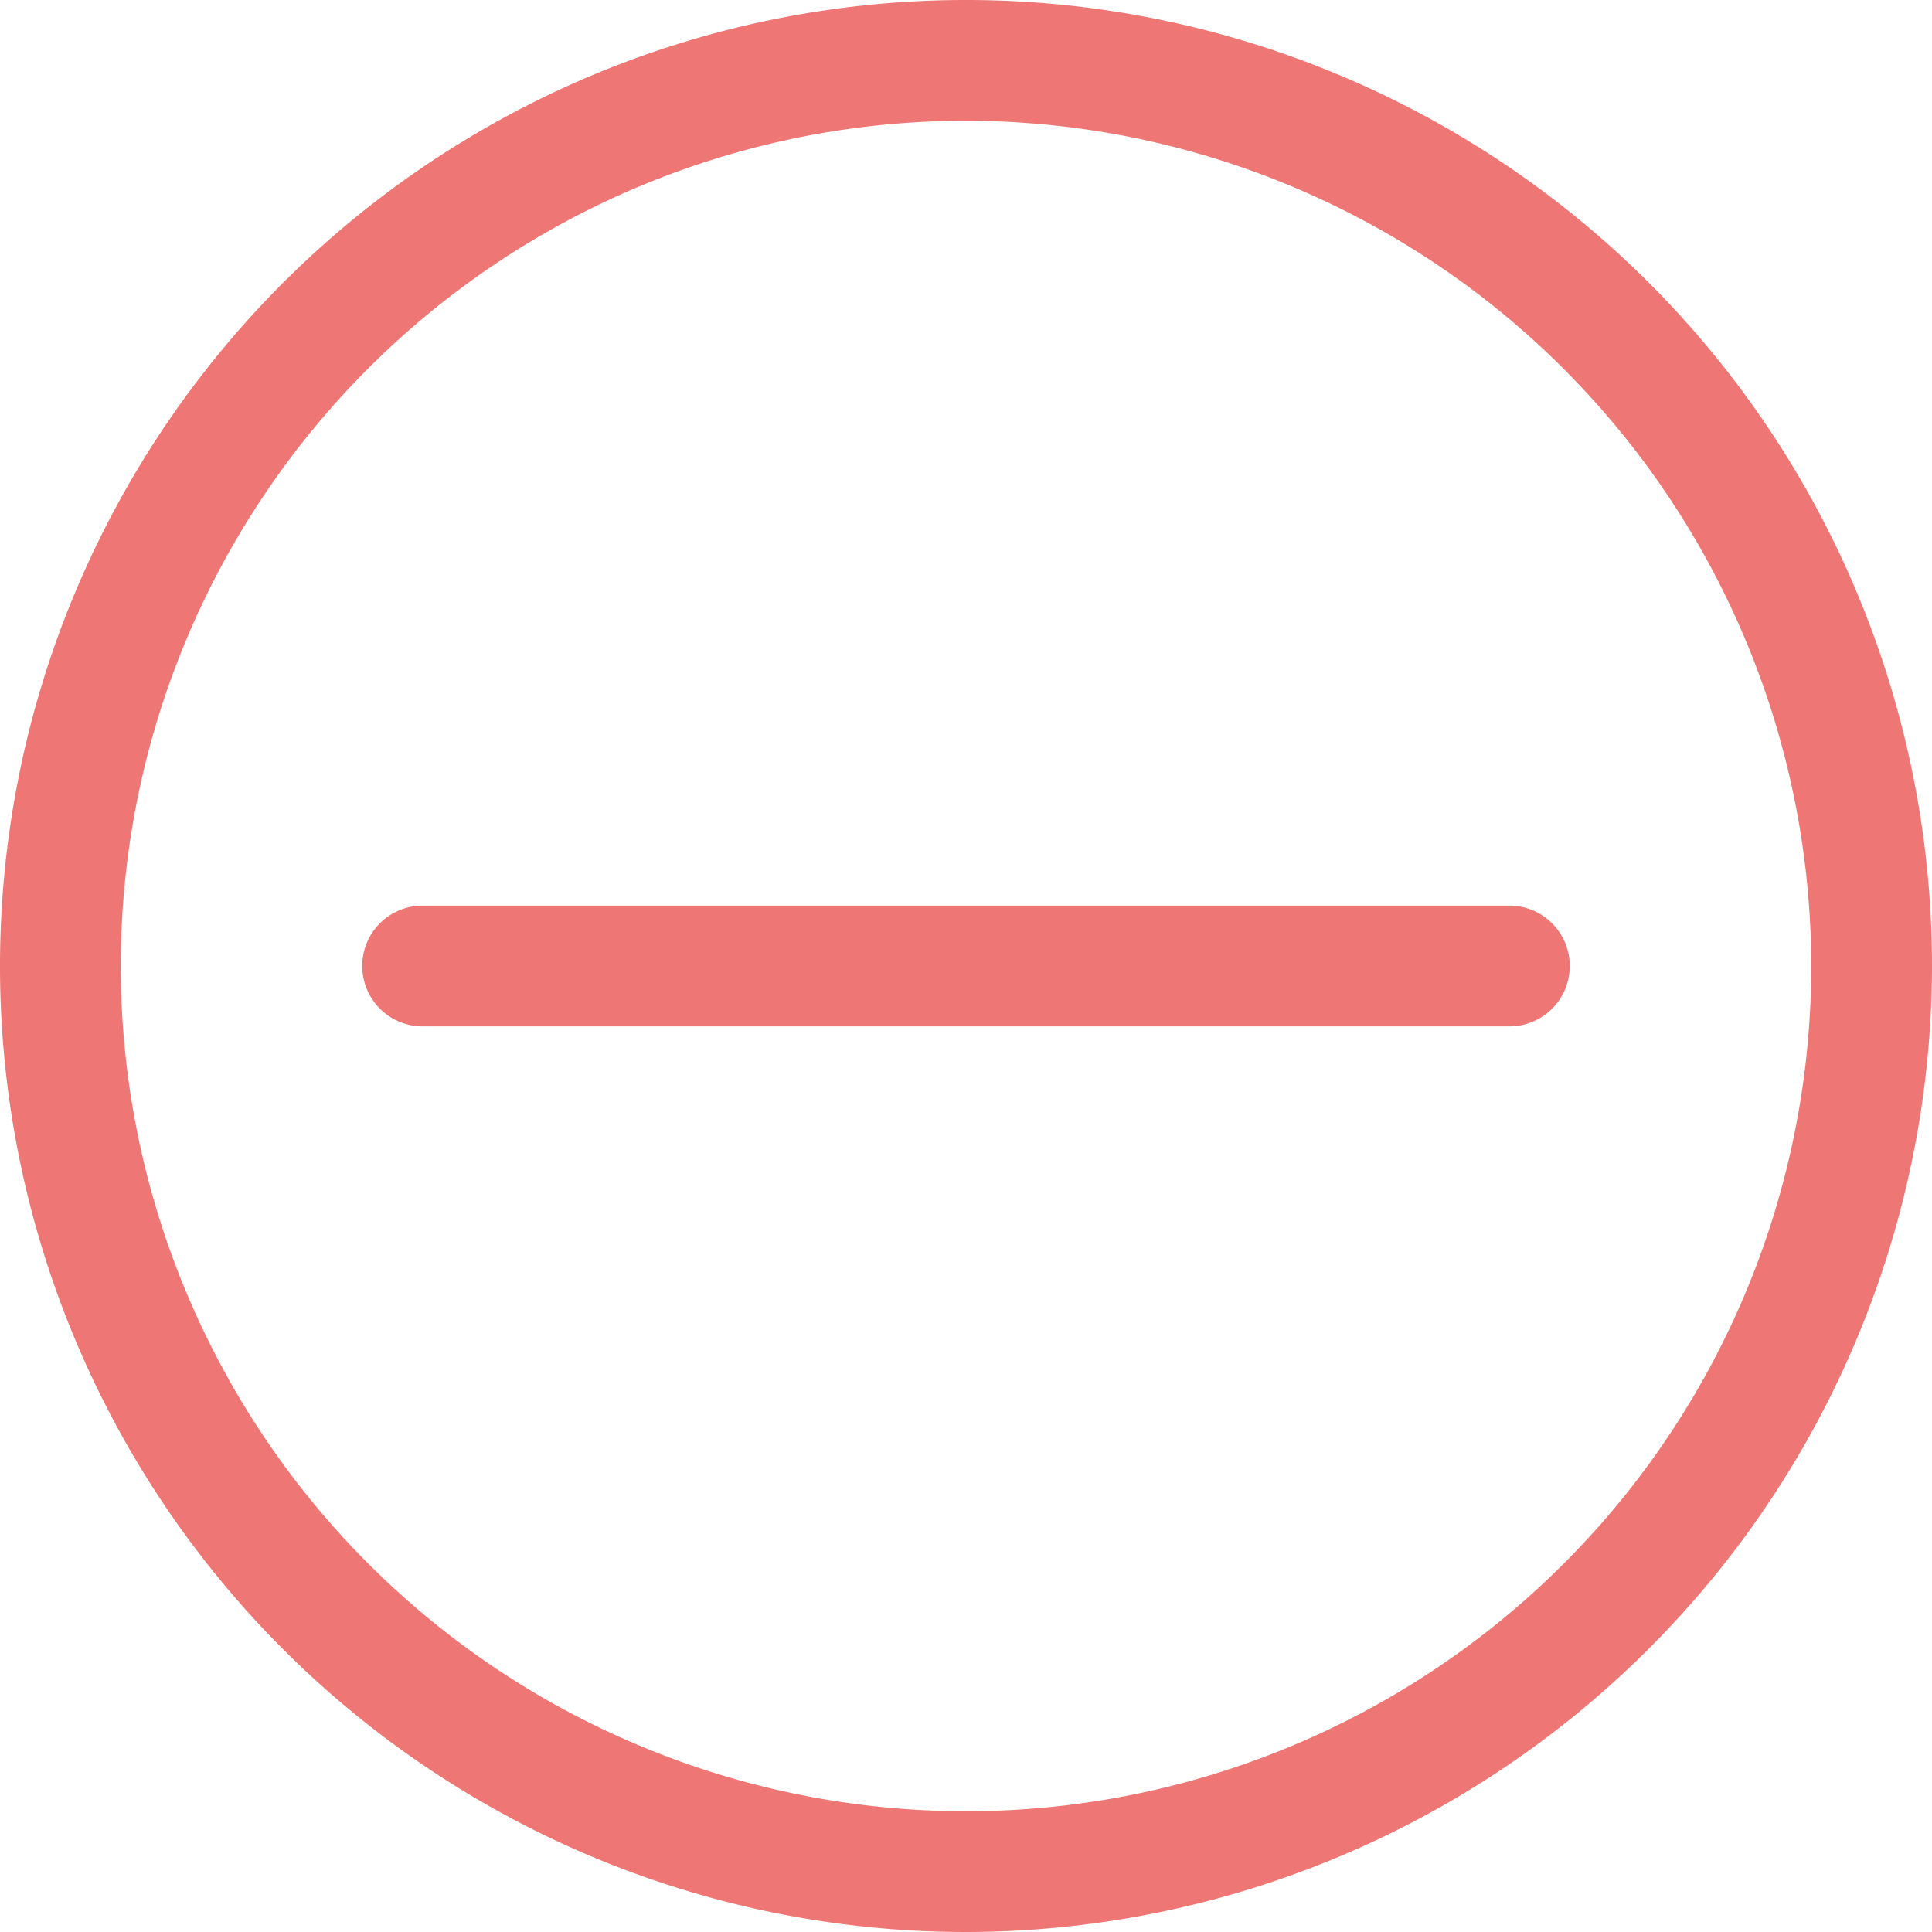 <?xml version="1.0" encoding="utf-8"?><!-- Uploaded to: SVG Repo, www.svgrepo.com, Generator: SVG Repo Mixer Tools -->
<svg fill="#EE7674" width="800px" height="800px" viewBox="0 0 16 16" id="minus-circle-16px" xmlns="http://www.w3.org/2000/svg">
  <path id="Path_69" data-name="Path 69" d="M29,15a8,8,0,1,1,8-8A8.009,8.009,0,0,1,29,15ZM29,0a7,7,0,1,0,7,7A7.008,7.008,0,0,0,29,0Zm5,7a.5.5,0,0,0-.5-.5h-9a.5.5,0,0,0,0,1h9A.5.5,0,0,0,34,7Z" transform="translate(-21 1)"/>
</svg>